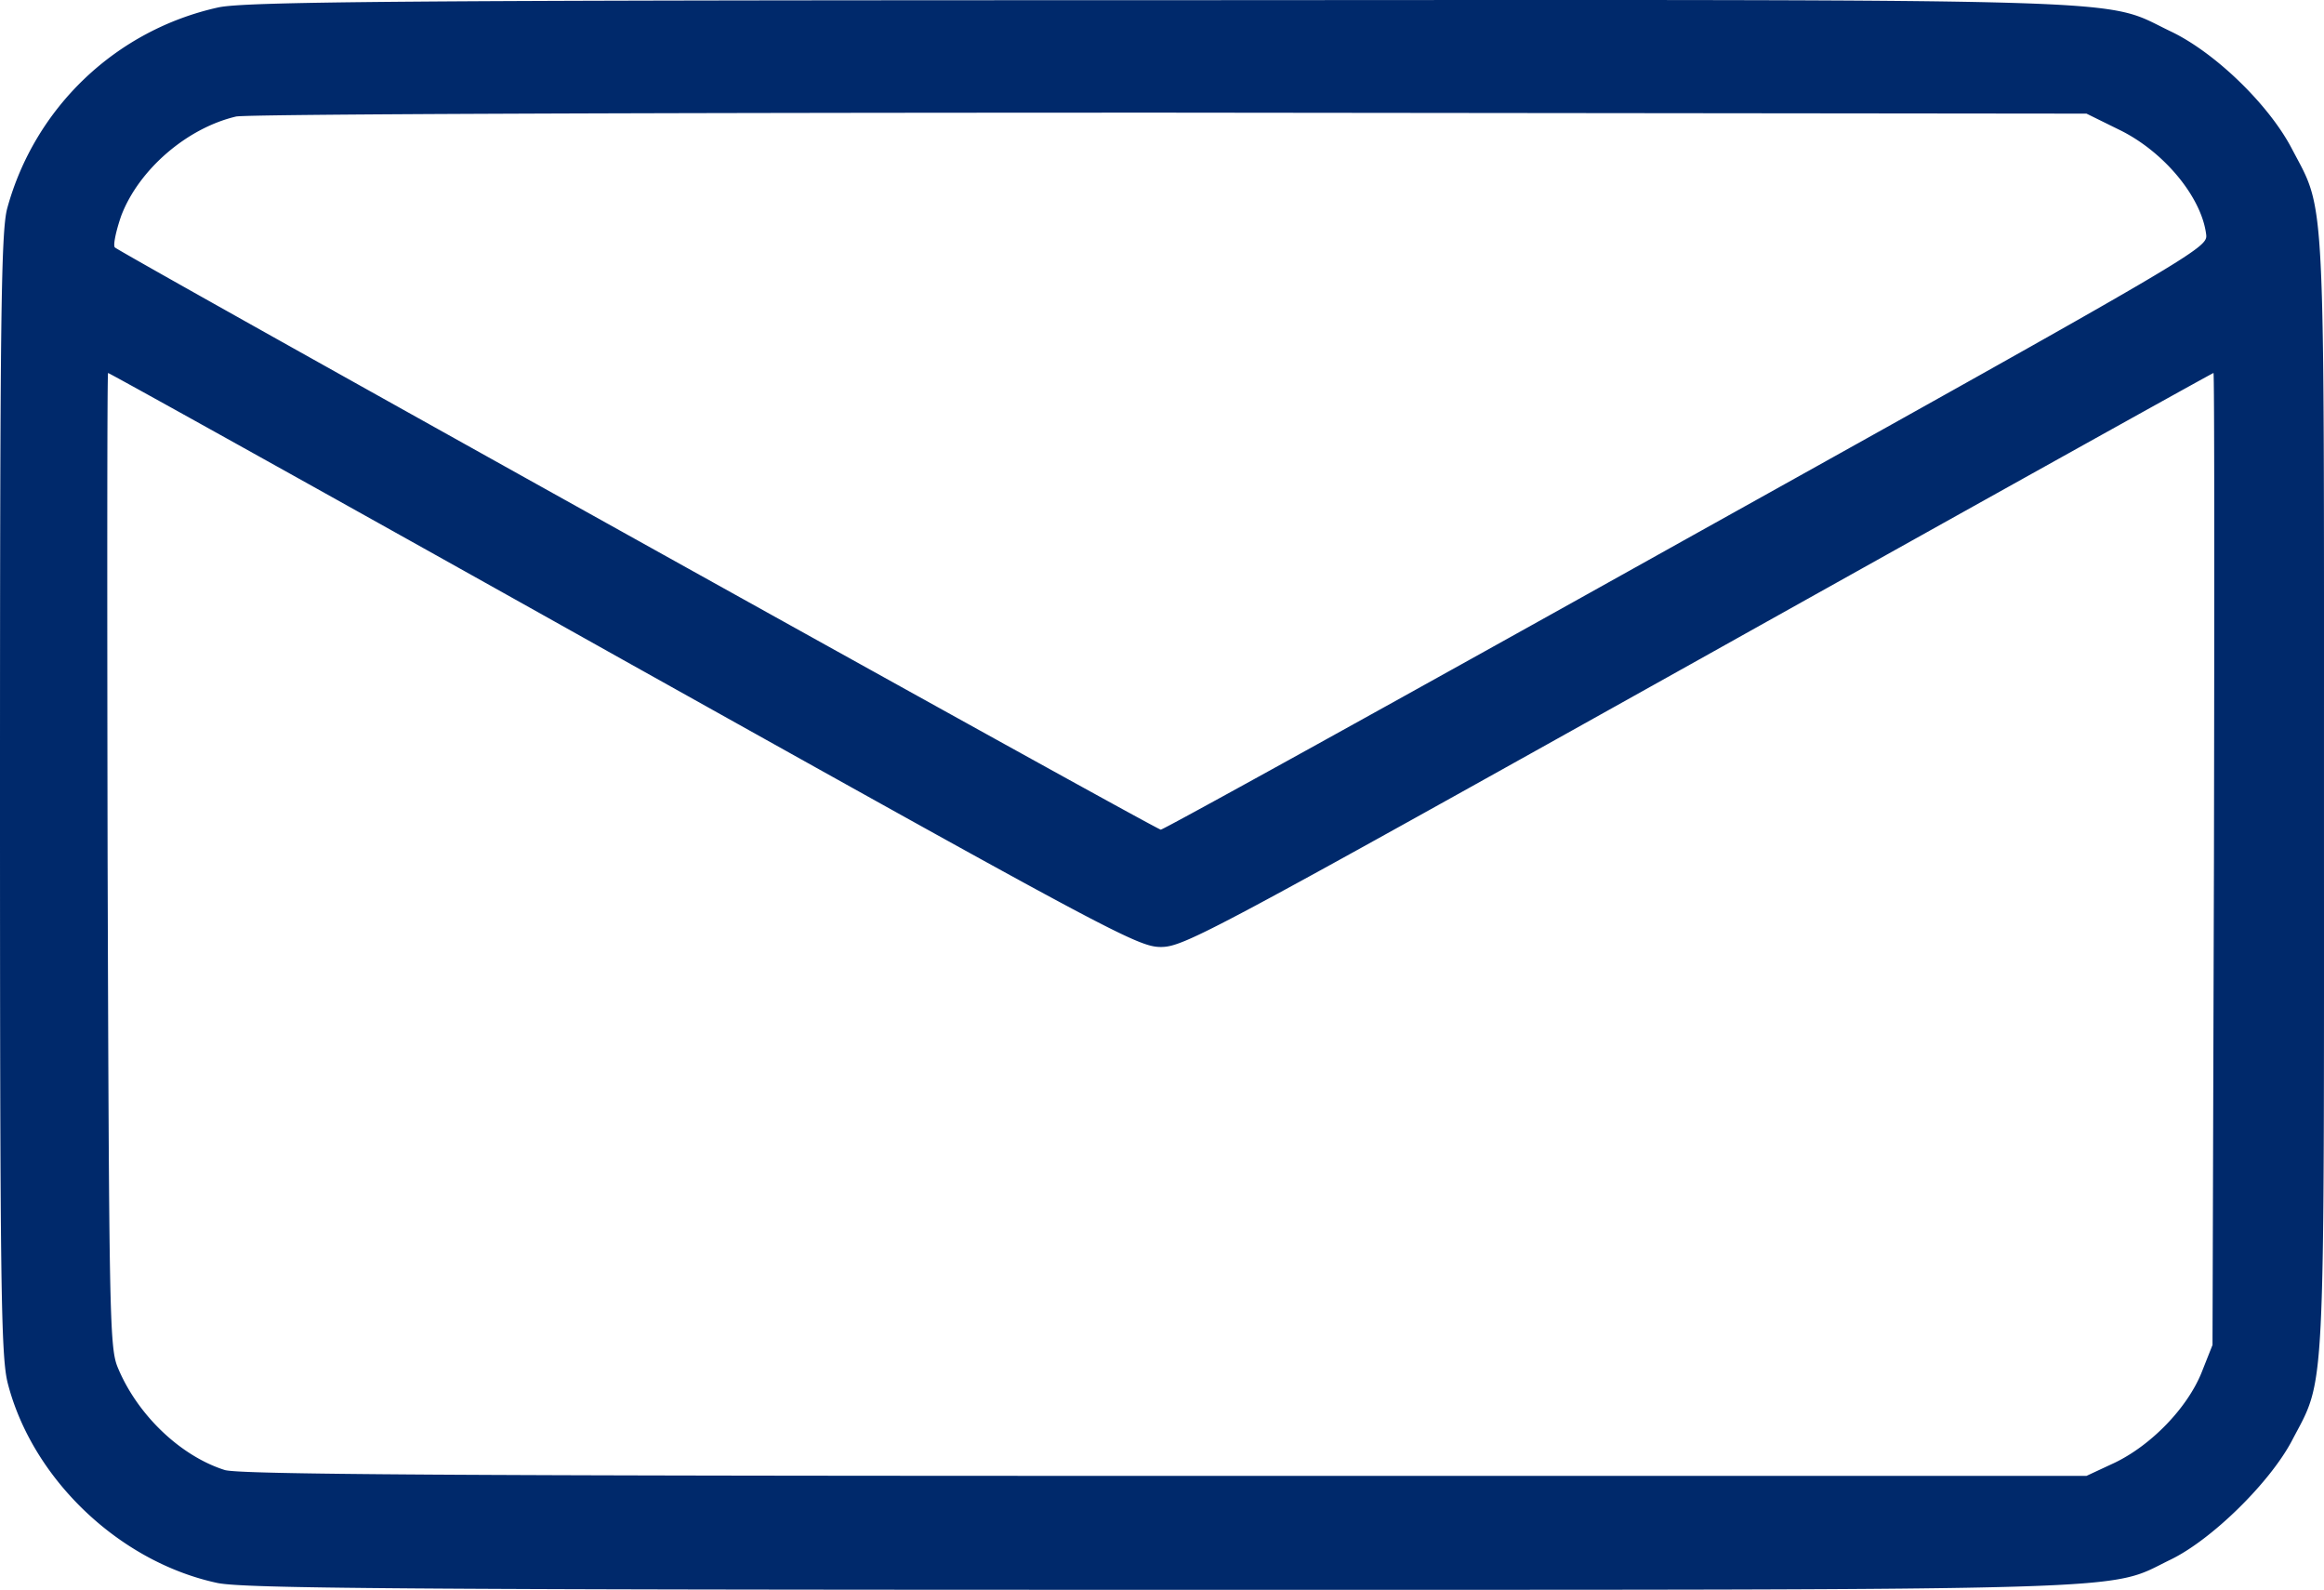 <svg xmlns="http://www.w3.org/2000/svg" width="479.504" height="327.942" viewBox="0 0 479.504 327.942">
  <g id="letter" transform="translate(-16 424.94)">
    <path id="Path_2" data-name="Path 2" d="M61-423.4A58.132,58.132,0,0,0,17.5-382c-1.3,4.7-1.5,23.2-1.5,120.9,0,102,.2,116,1.6,121.5,5.1,19.8,23.1,36.9,43.3,41.2C66.4-97.3,98-97,255.5-97c206.6,0,194.9.3,208.3-6.2,8.5-4.1,20.4-15.8,25-24.4,7.1-13.6,6.7-6.1,6.7-133.4s.4-119.8-6.7-133.4c-4.8-9.1-15.9-19.8-25-24.1-14.4-6.9-1.5-6.5-208.8-6.4C98.1-424.9,66.4-424.6,61-423.4Zm392.2,25.2c9.3,4.5,17.1,14,18,21.7.3,2.7-2,4.1-107.2,62.7-59.1,33-107.9,60-108.5,60-1,0-214.4-118.8-215.8-120.1-.4-.4.2-3.3,1.3-6.5,3.6-9.5,13.5-18.1,23.7-20.5,2.2-.5,84.7-.8,192.8-.8l189,.2ZM144.6-288.8c100.4,56.1,106.2,59.2,110.9,59.2,4.8,0,10.1-2.9,110.9-59.2C424.7-321.4,472.5-348,472.7-348s.2,45.1.1,100.2l-.3,100.3-2.3,5.8c-3,7.3-10.4,14.9-17.9,18.5l-5.8,2.7h-190c-148.1,0-190.9-.3-194.1-1.2-9.2-2.9-18.2-11.5-22.2-21.4-1.6-4.1-1.7-12-2-104.7-.1-55.1-.1-100.2.1-100.2C38.6-348,86.4-321.4,144.6-288.8Z" fill="#00296b"/>
  </g>
</svg>
